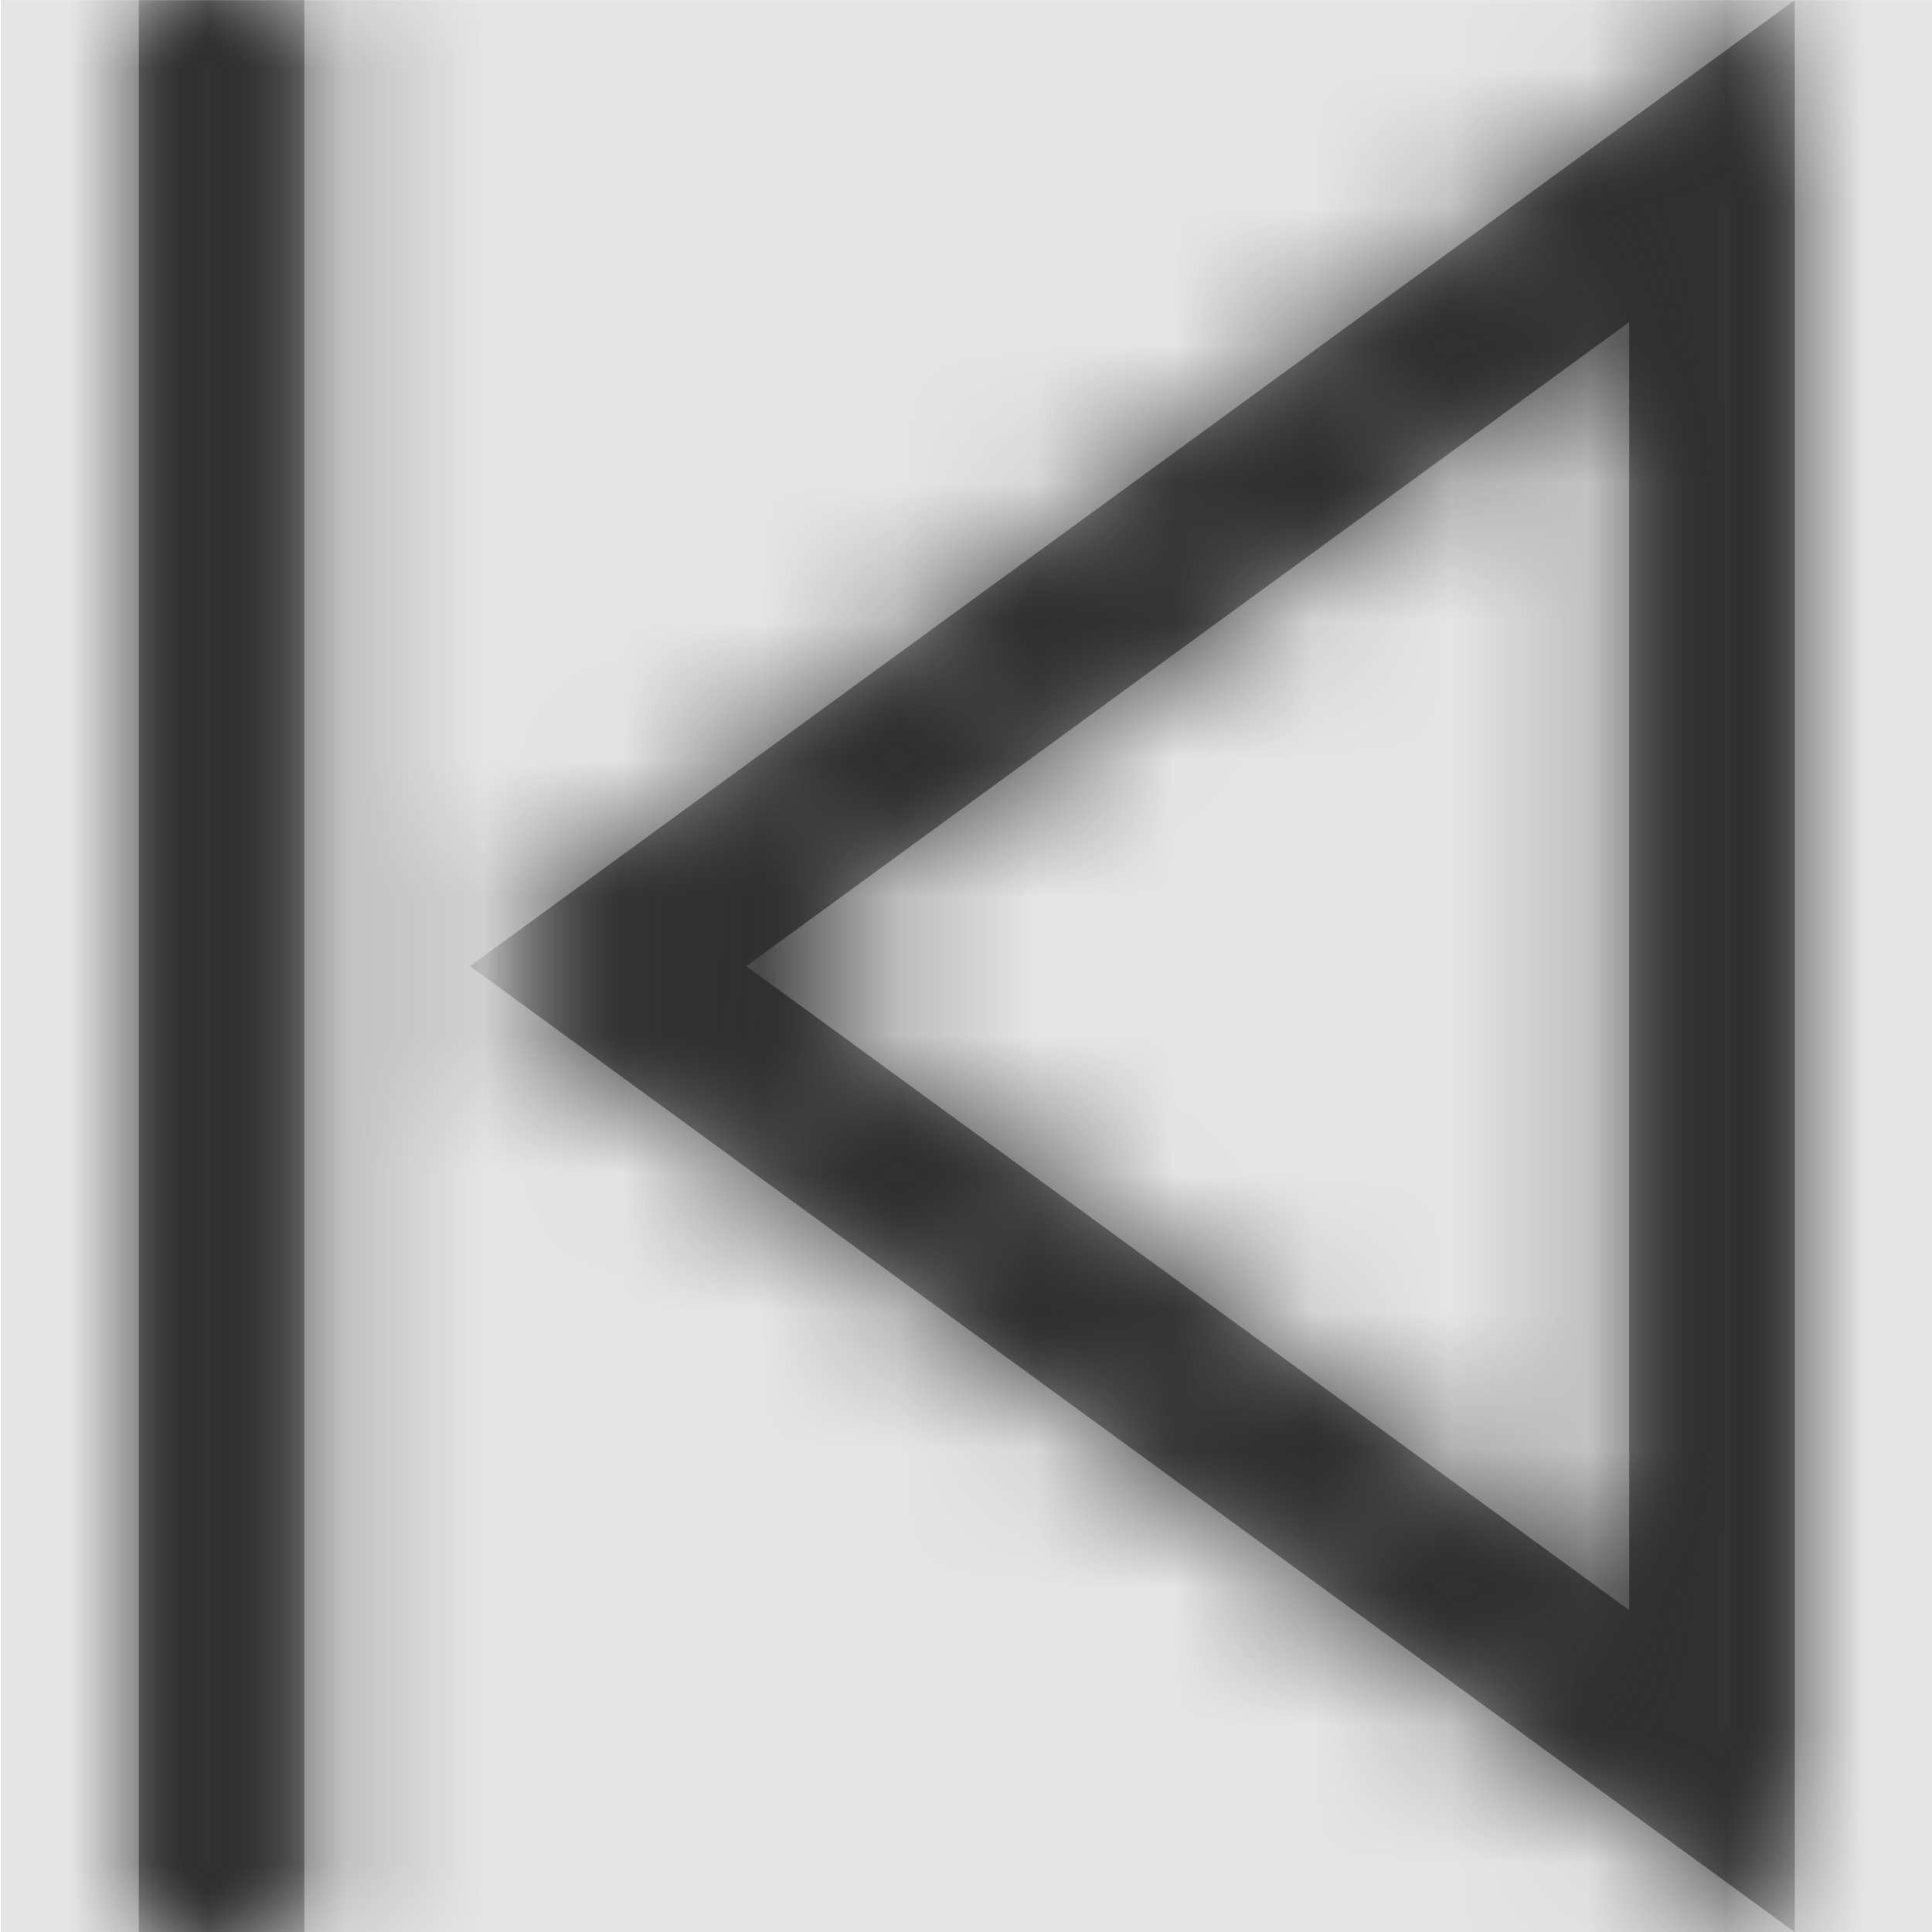 <svg width="1000" height="1000" viewBox="0 0 1000 1000" version="1.1" xmlns="http://www.w3.org/2000/svg" xmlns:xlink="http://www.w3.org/1999/xlink">
<title>previous-frame</title>
<desc>Created using Figma</desc>
<g id="Canvas" transform="matrix(71.429 0 0 71.429 -74642.9 -11000)">
<rect x="1045" y="154" width="14" height="14" fill="#E5E5E5"/>
<g id="previous-frame">
<mask id="mask0_outline" mask-type="alpha">
<g id="Mask">
<use xlink:href="#path0_fill" transform="translate(1046 154)" fill="#FFFFFF"/>
</g>
</mask>
<g id="Mask" mask="url(#mask0_outline)">
<use xlink:href="#path0_fill" transform="translate(1046 154)"/>
</g>
<g id="&#226;&#134;&#170;&#240;&#159;&#142;&#168;Color" mask="url(#mask0_outline)">
<g id="Rectangle 3">
<use xlink:href="#path1_fill" transform="translate(1045 154)" fill="#333333"/>
</g>
</g>
</g>
</g>
<defs>
<path id="path0_fill" fill-rule="evenodd" d="M 0 0L 1.2 0L 1.2 14L 0 14L 0 0ZM 12 14L 2.4 7L 12 0L 12 14ZM 4.402 7L 10.8 11.667L 10.8 2.333L 4.402 7Z"/>
<path id="path1_fill" fill-rule="evenodd" d="M 0 0L 14 0L 14 14L 0 14L 0 0Z"/>
</defs>
</svg>
